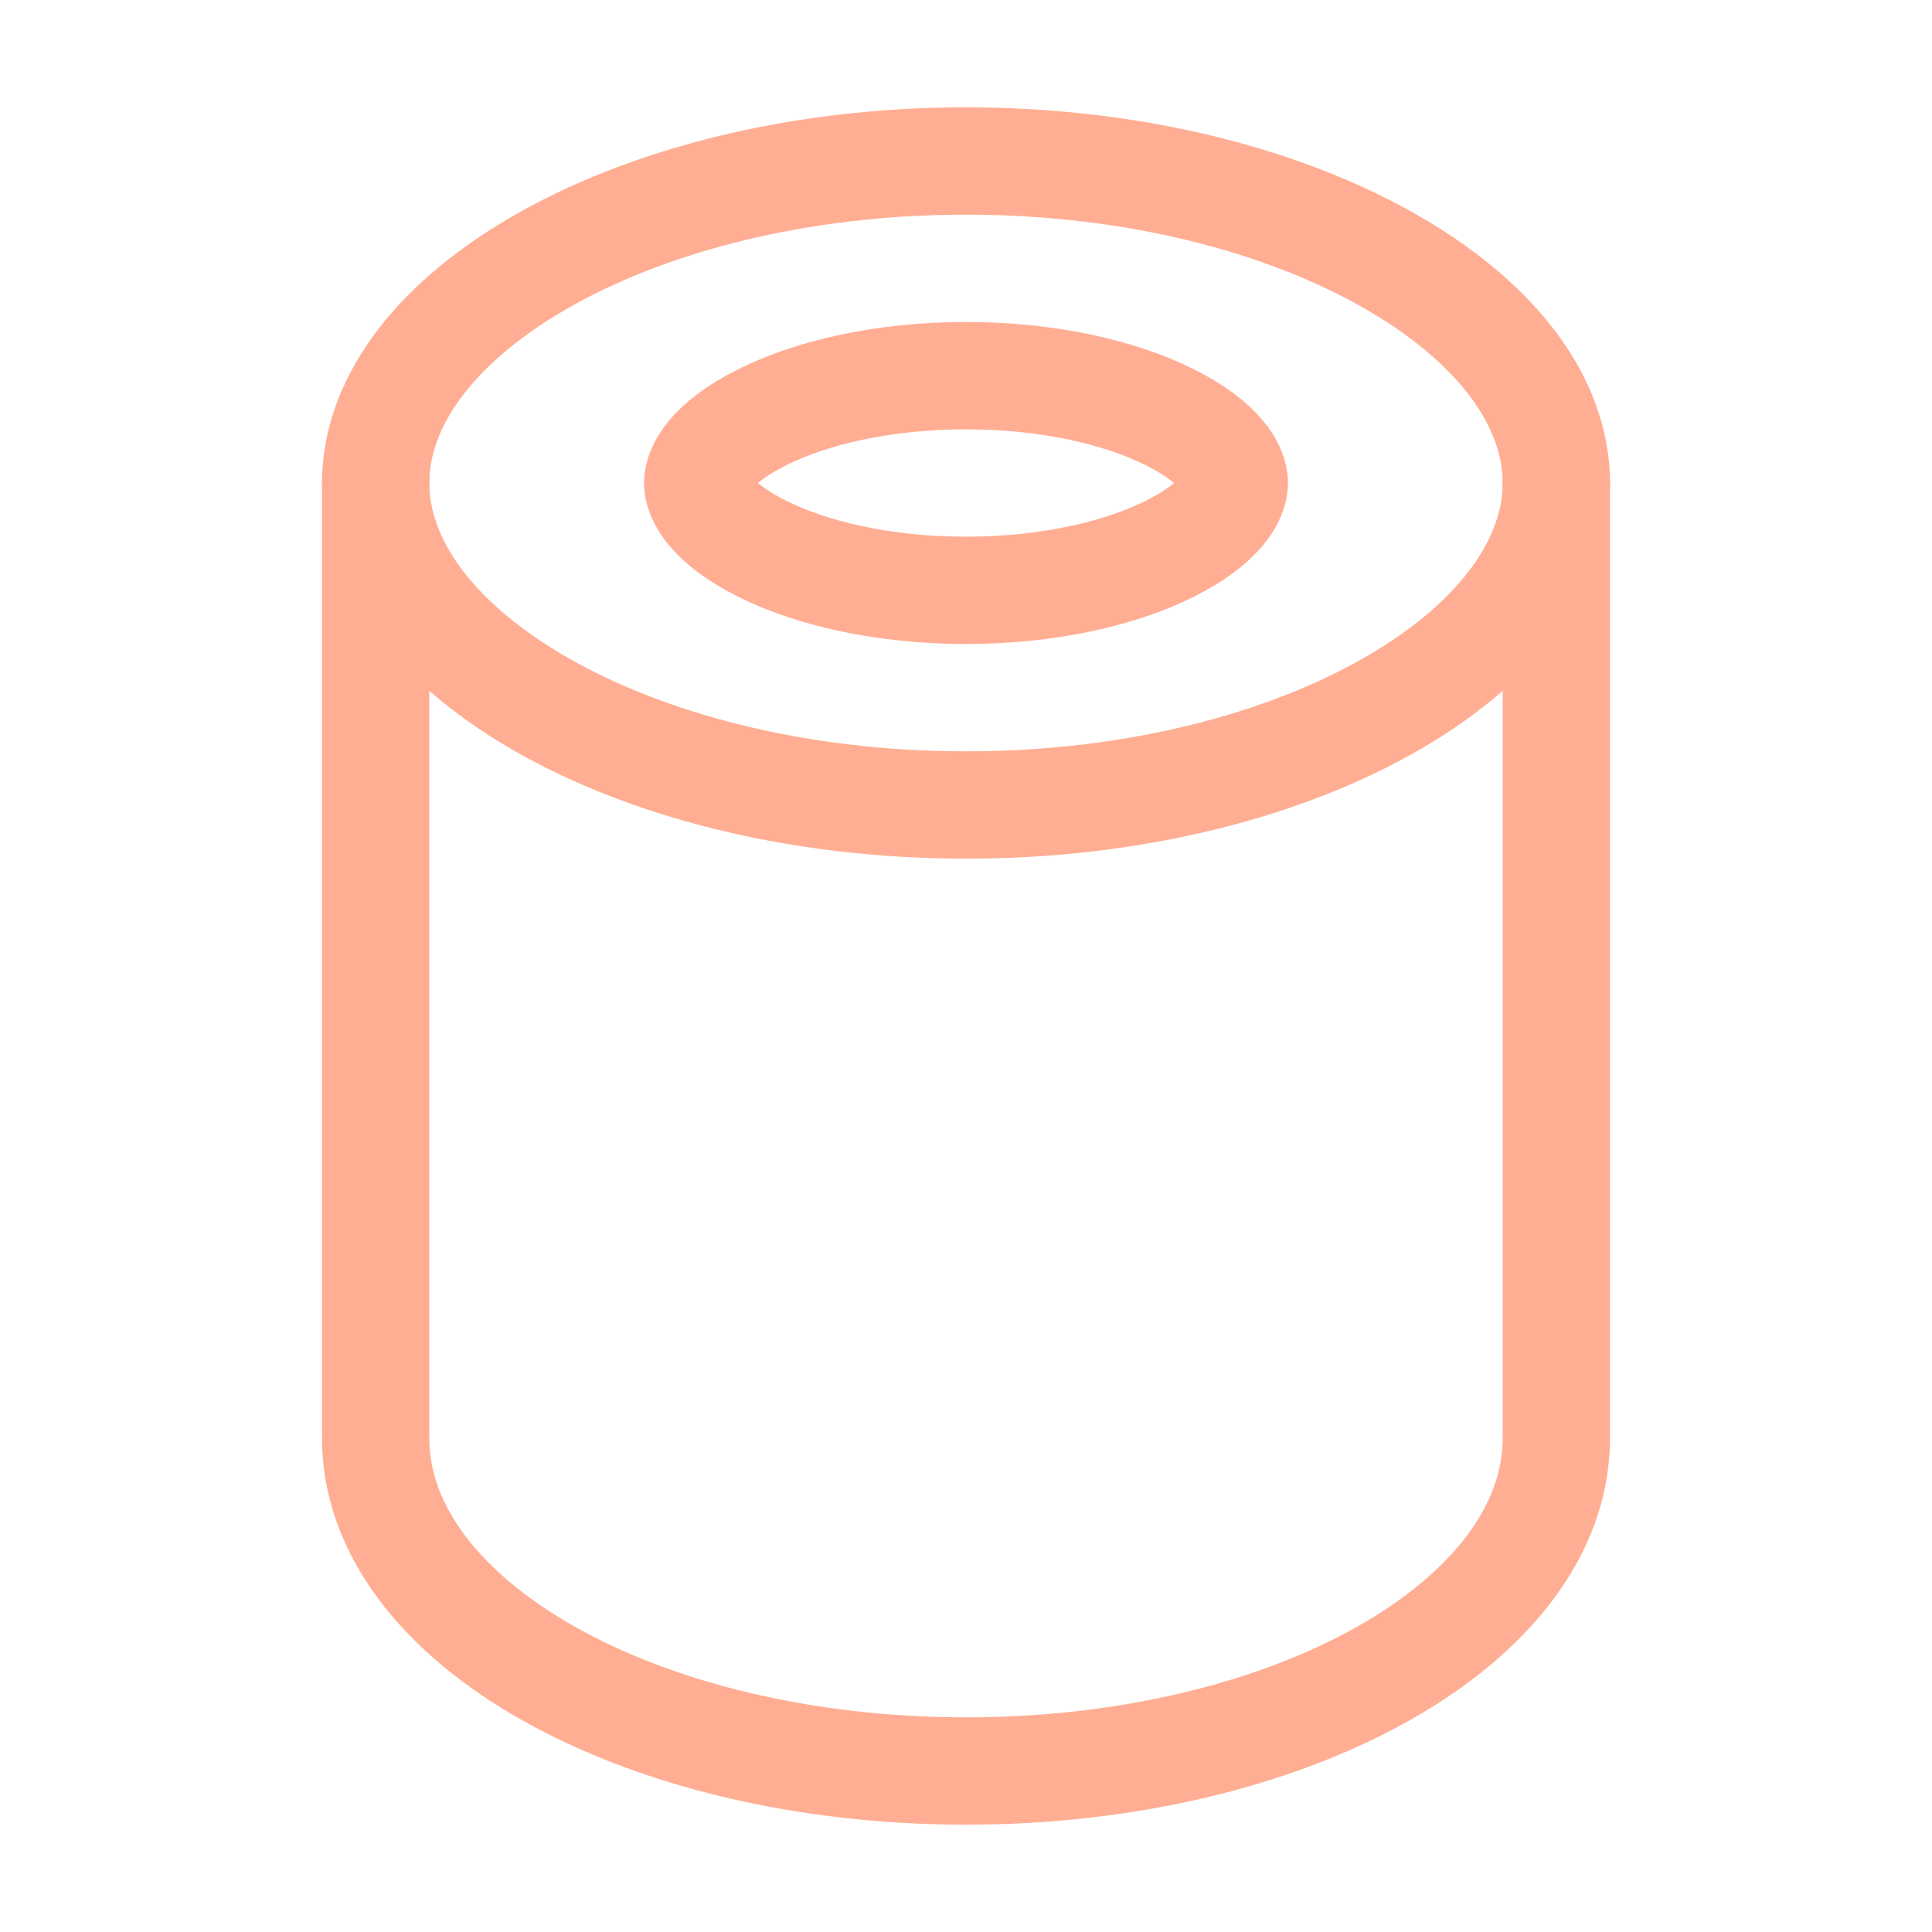 <svg width="18" height="18" viewBox="0 0 18 18" fill="none" xmlns="http://www.w3.org/2000/svg">
<path d="M3.5 4.5V13.399C3.5 15.111 5.962 16.5 9 16.5C12.038 16.5 14.5 15.111 14.5 13.399V4.5" stroke="#FFAE93" stroke-linecap="round" stroke-linejoin="round"/>
<path d="M14.5 4.5C14.5 5.215 14 5.954 12.991 6.543C11.994 7.124 10.584 7.5 9 7.5C7.416 7.5 6.006 7.124 5.009 6.543C4 5.954 3.5 5.215 3.5 4.5C3.5 3.785 4 3.046 5.009 2.457C6.006 1.876 7.416 1.5 9 1.5C10.584 1.5 11.994 1.876 12.991 2.457C14 3.046 14.5 3.785 14.5 4.5Z" stroke="#FFAE93"/>
<path d="M11.5 4.5C11.5 4.623 11.387 4.869 10.898 5.113C10.438 5.343 9.768 5.5 9 5.5C8.232 5.5 7.562 5.343 7.102 5.113C6.613 4.869 6.5 4.623 6.5 4.5C6.5 4.377 6.613 4.131 7.102 3.887C7.562 3.657 8.232 3.5 9 3.5C9.768 3.5 10.438 3.657 10.898 3.887C11.387 4.131 11.5 4.377 11.5 4.5Z" stroke="#FFAE93"/>
</svg>
